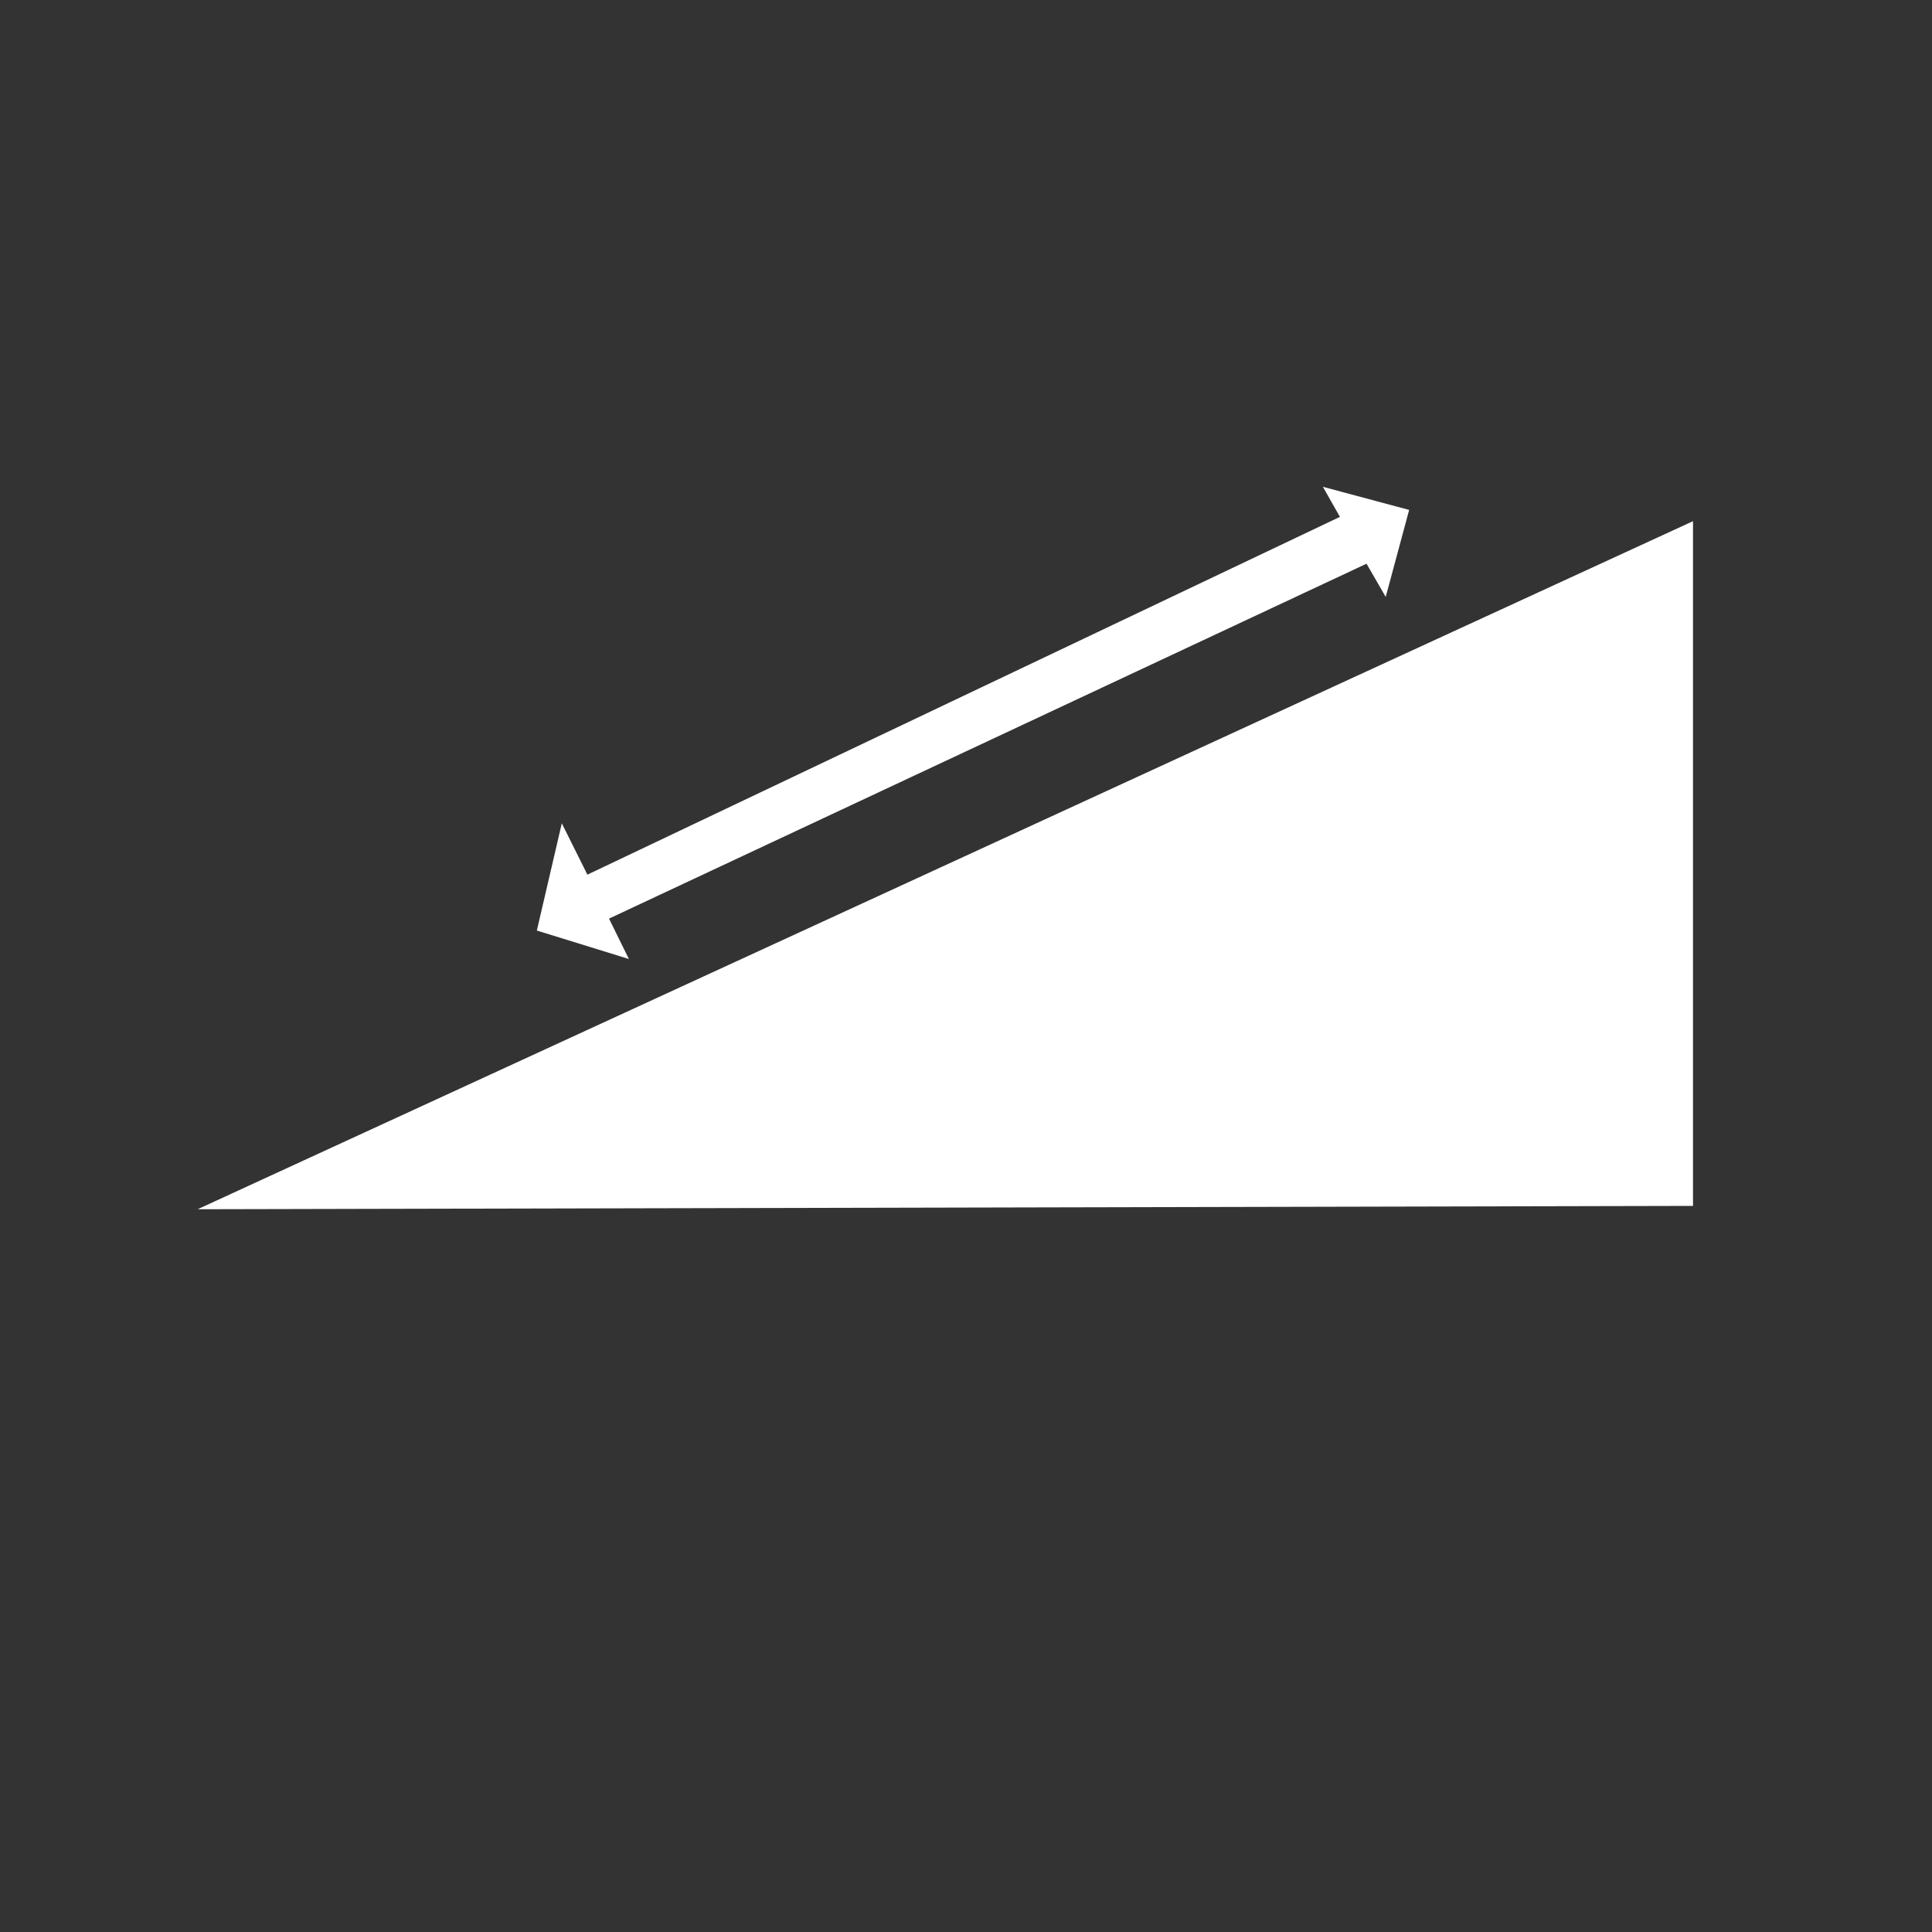 <?xml version="1.0" encoding="UTF-8" standalone="no"?>
<!-- Created with Inkscape (http://www.inkscape.org/) -->

<svg
   width="48"
   height="48"
   viewBox="0 0 12.7 12.7"
   version="1.1"
   id="svg5"
   inkscape:version="1.2.1 (9c6d41e410, 2022-07-14)"
   sodipodi:docname="SlopeAdjustment.svg"
   xmlns:inkscape="http://www.inkscape.org/namespaces/inkscape"
   xmlns:sodipodi="http://sodipodi.sourceforge.net/DTD/sodipodi-0.dtd"
   xmlns="http://www.w3.org/2000/svg"
   xmlns:svg="http://www.w3.org/2000/svg">
  <rect x="0" y="0" width="12.7" height="12.7" fill="#333333" stroke="none"/>
  <sodipodi:namedview
     id="namedview7"
     pagecolor="#000000"
     bordercolor="#000000"
     borderopacity="0.25"
     inkscape:showpageshadow="2"
     inkscape:pageopacity="0"
     inkscape:pagecheckerboard="0"
     inkscape:deskcolor="#d1d1d1"
     inkscape:document-units="px"
     showgrid="true"
     inkscape:zoom="16.710735"
     inkscape:cx="33.840522"
     inkscape:cy="17.294272"
     inkscape:window-width="1920"
     inkscape:window-height="1009"
     inkscape:window-x="1672"
     inkscape:window-y="-8"
     inkscape:window-maximized="1"
     inkscape:current-layer="layer1">
    <inkscape:grid
       type="xygrid"
       id="grid298" />
  </sodipodi:namedview>
  <defs
     id="defs2" />
  <g
     inkscape:label="Layer 1"
     inkscape:groupmode="layer"
     id="layer1">
    <path
       style="fill:#ffffff;stroke-width:0"
       d="M 1.299,7.949 11.129,3.426 v 4.501 z"
       id="path292" />
    <path
       style="fill:#ffffff;stroke-width:0"
       d="M 3.966,6.056 9.001,3.697 8.824,3.39 3.816,5.771 Z"
       id="path294" />
    <path
       style="fill:#ffffff;stroke-width:0"
       d="M 8.959,3.664 9.109,3.924 9.263,3.352 8.696,3.2"
       id="path296" />
    <path
       style="fill:#ffffff;stroke-width:0"
       d="M 3.853,5.733 3.693,5.412 3.529,6.117 4.134,6.304"
       id="path296-3" />
  </g>
</svg>
